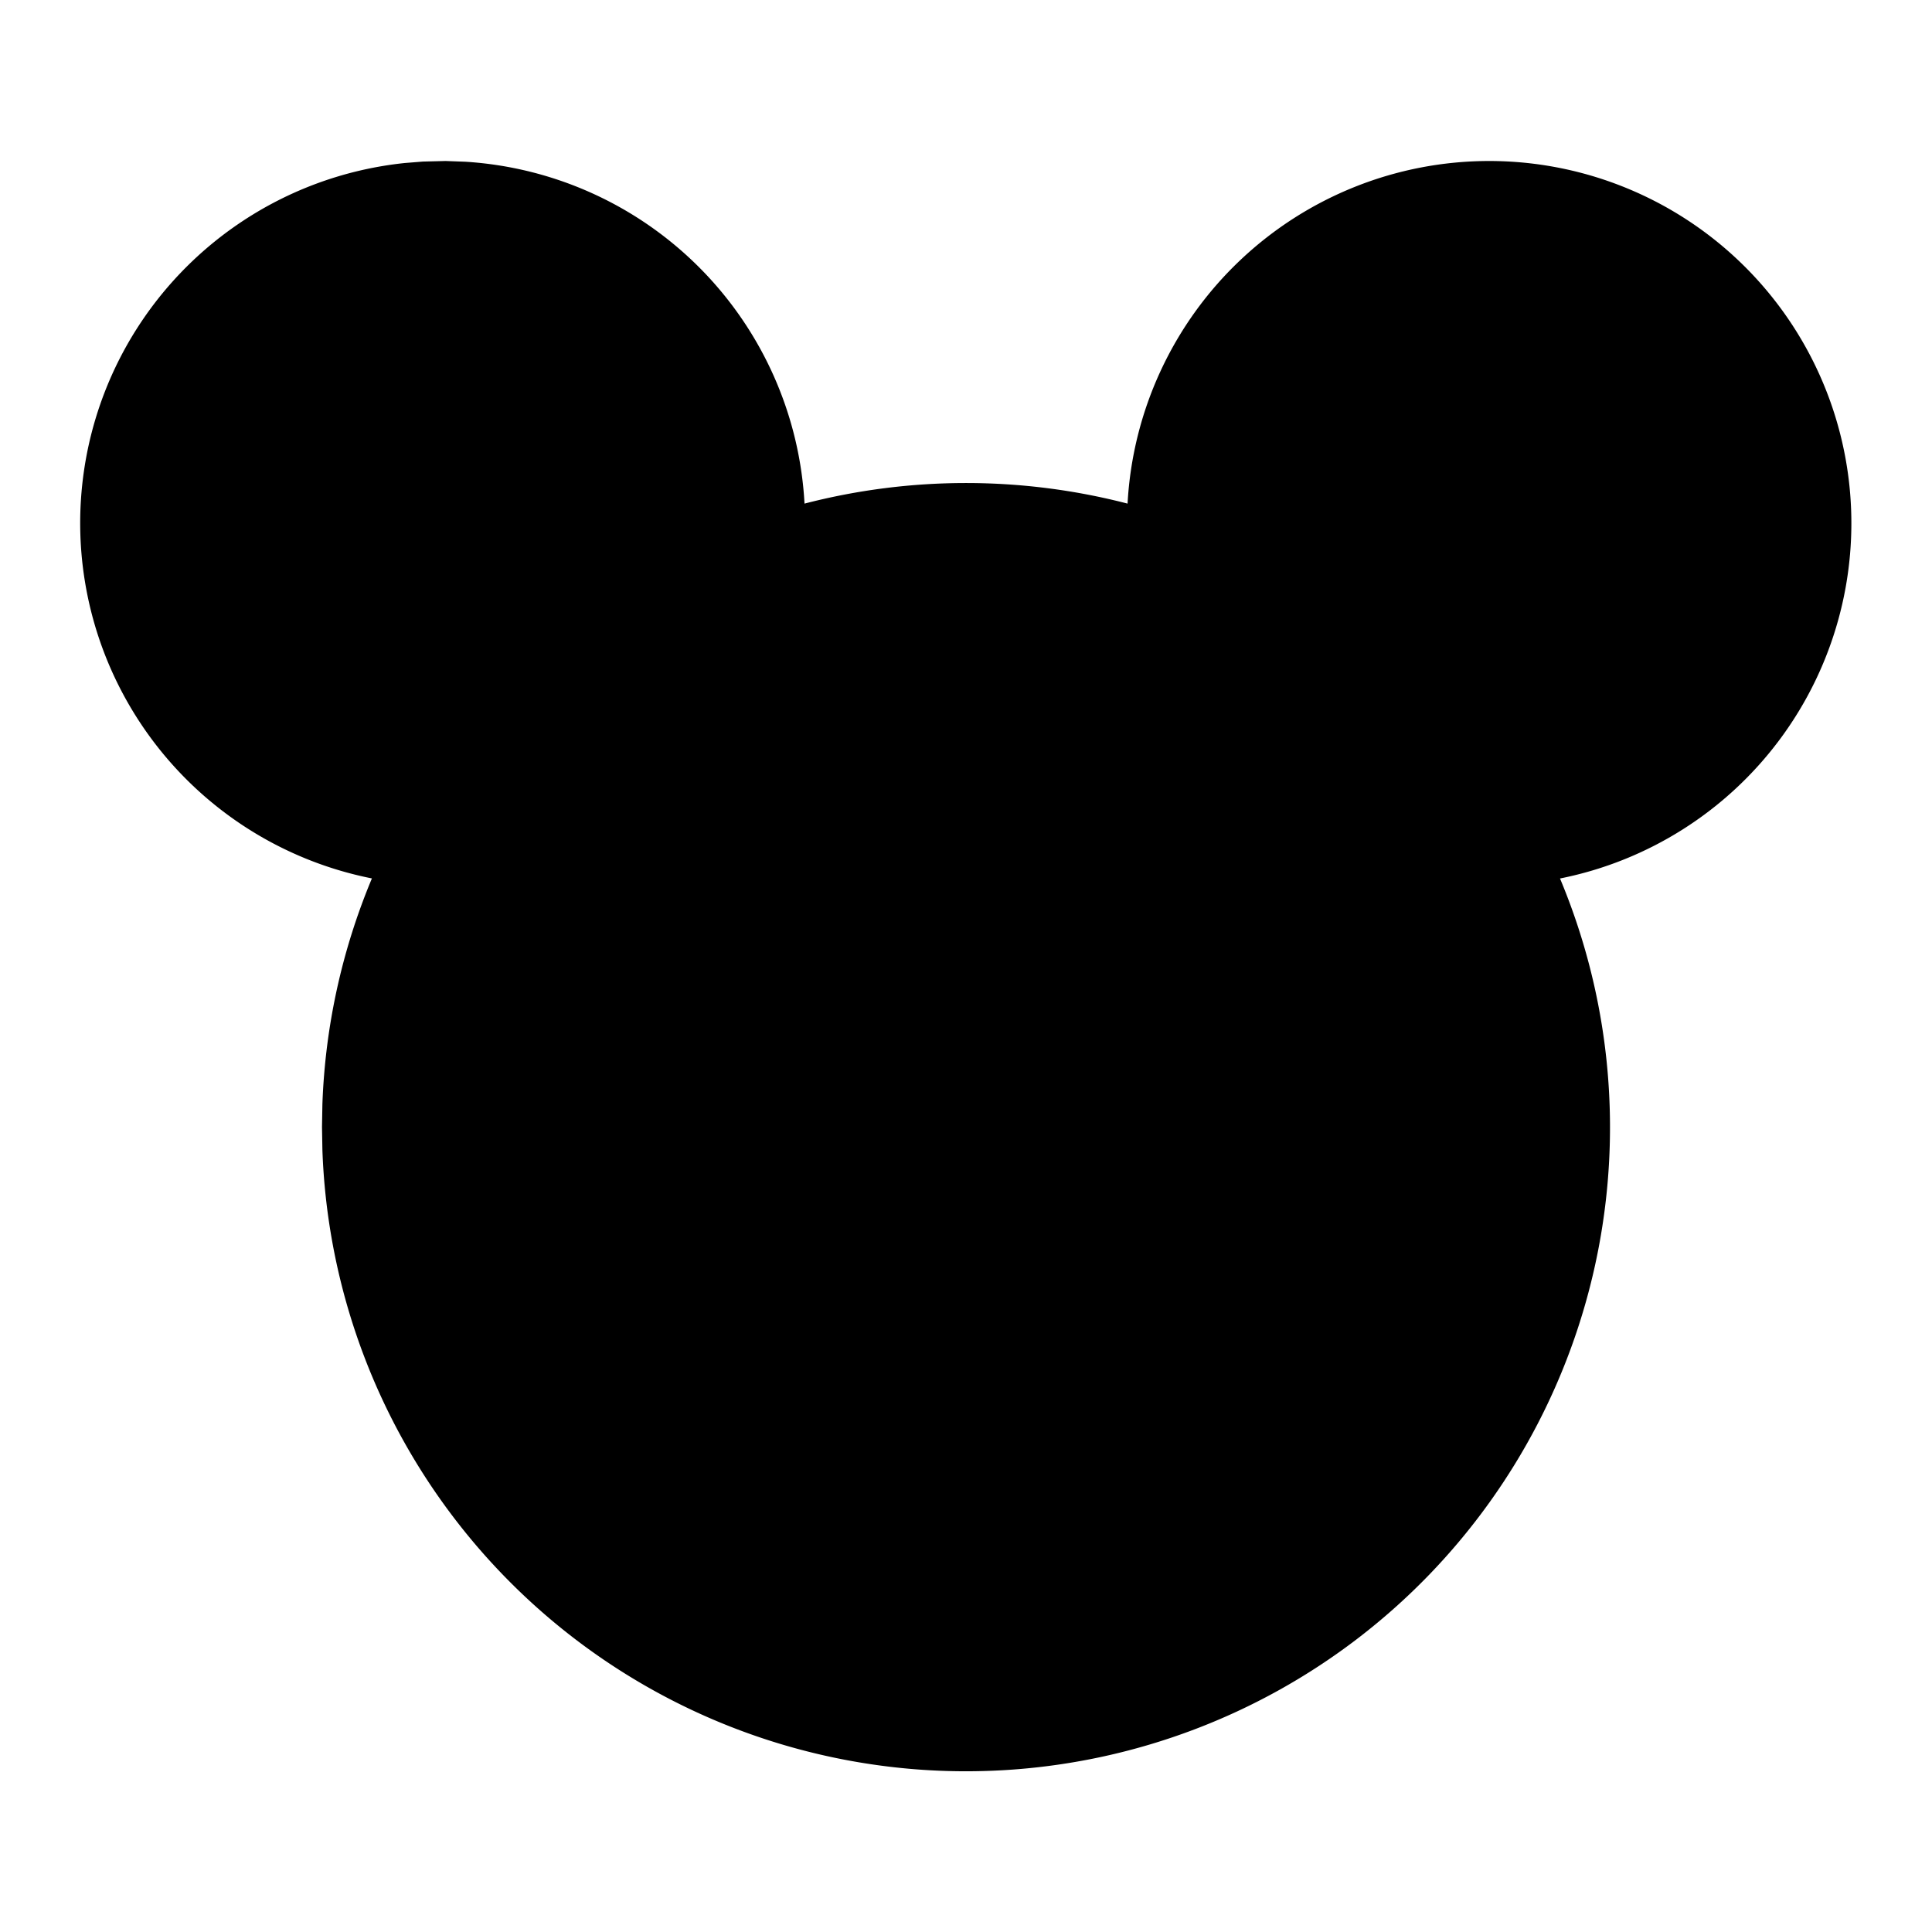 <svg xmlns="http://www.w3.org/2000/svg" viewBox="0 0 24 24" fill="currentColor" aria-hidden="true" data-slot="icon">
  <path d="M18.501 2a4.5 4.5 0 0 1 .878 8.913 8 8 0 1 1-15.374 3.372L4 14l.005-.285a8 8 0 0 1 .615-2.803 4.5 4.5 0 0 1-3.187-6.348 4.5 4.5 0 0 1 3.596-2.539l.225-.018L5.535 2l.244.009a4.5 4.5 0 0 1 4.215 4.247 8 8 0 0 1 4.013 0A4.5 4.5 0 0 1 18.5 2z"/>
</svg>
